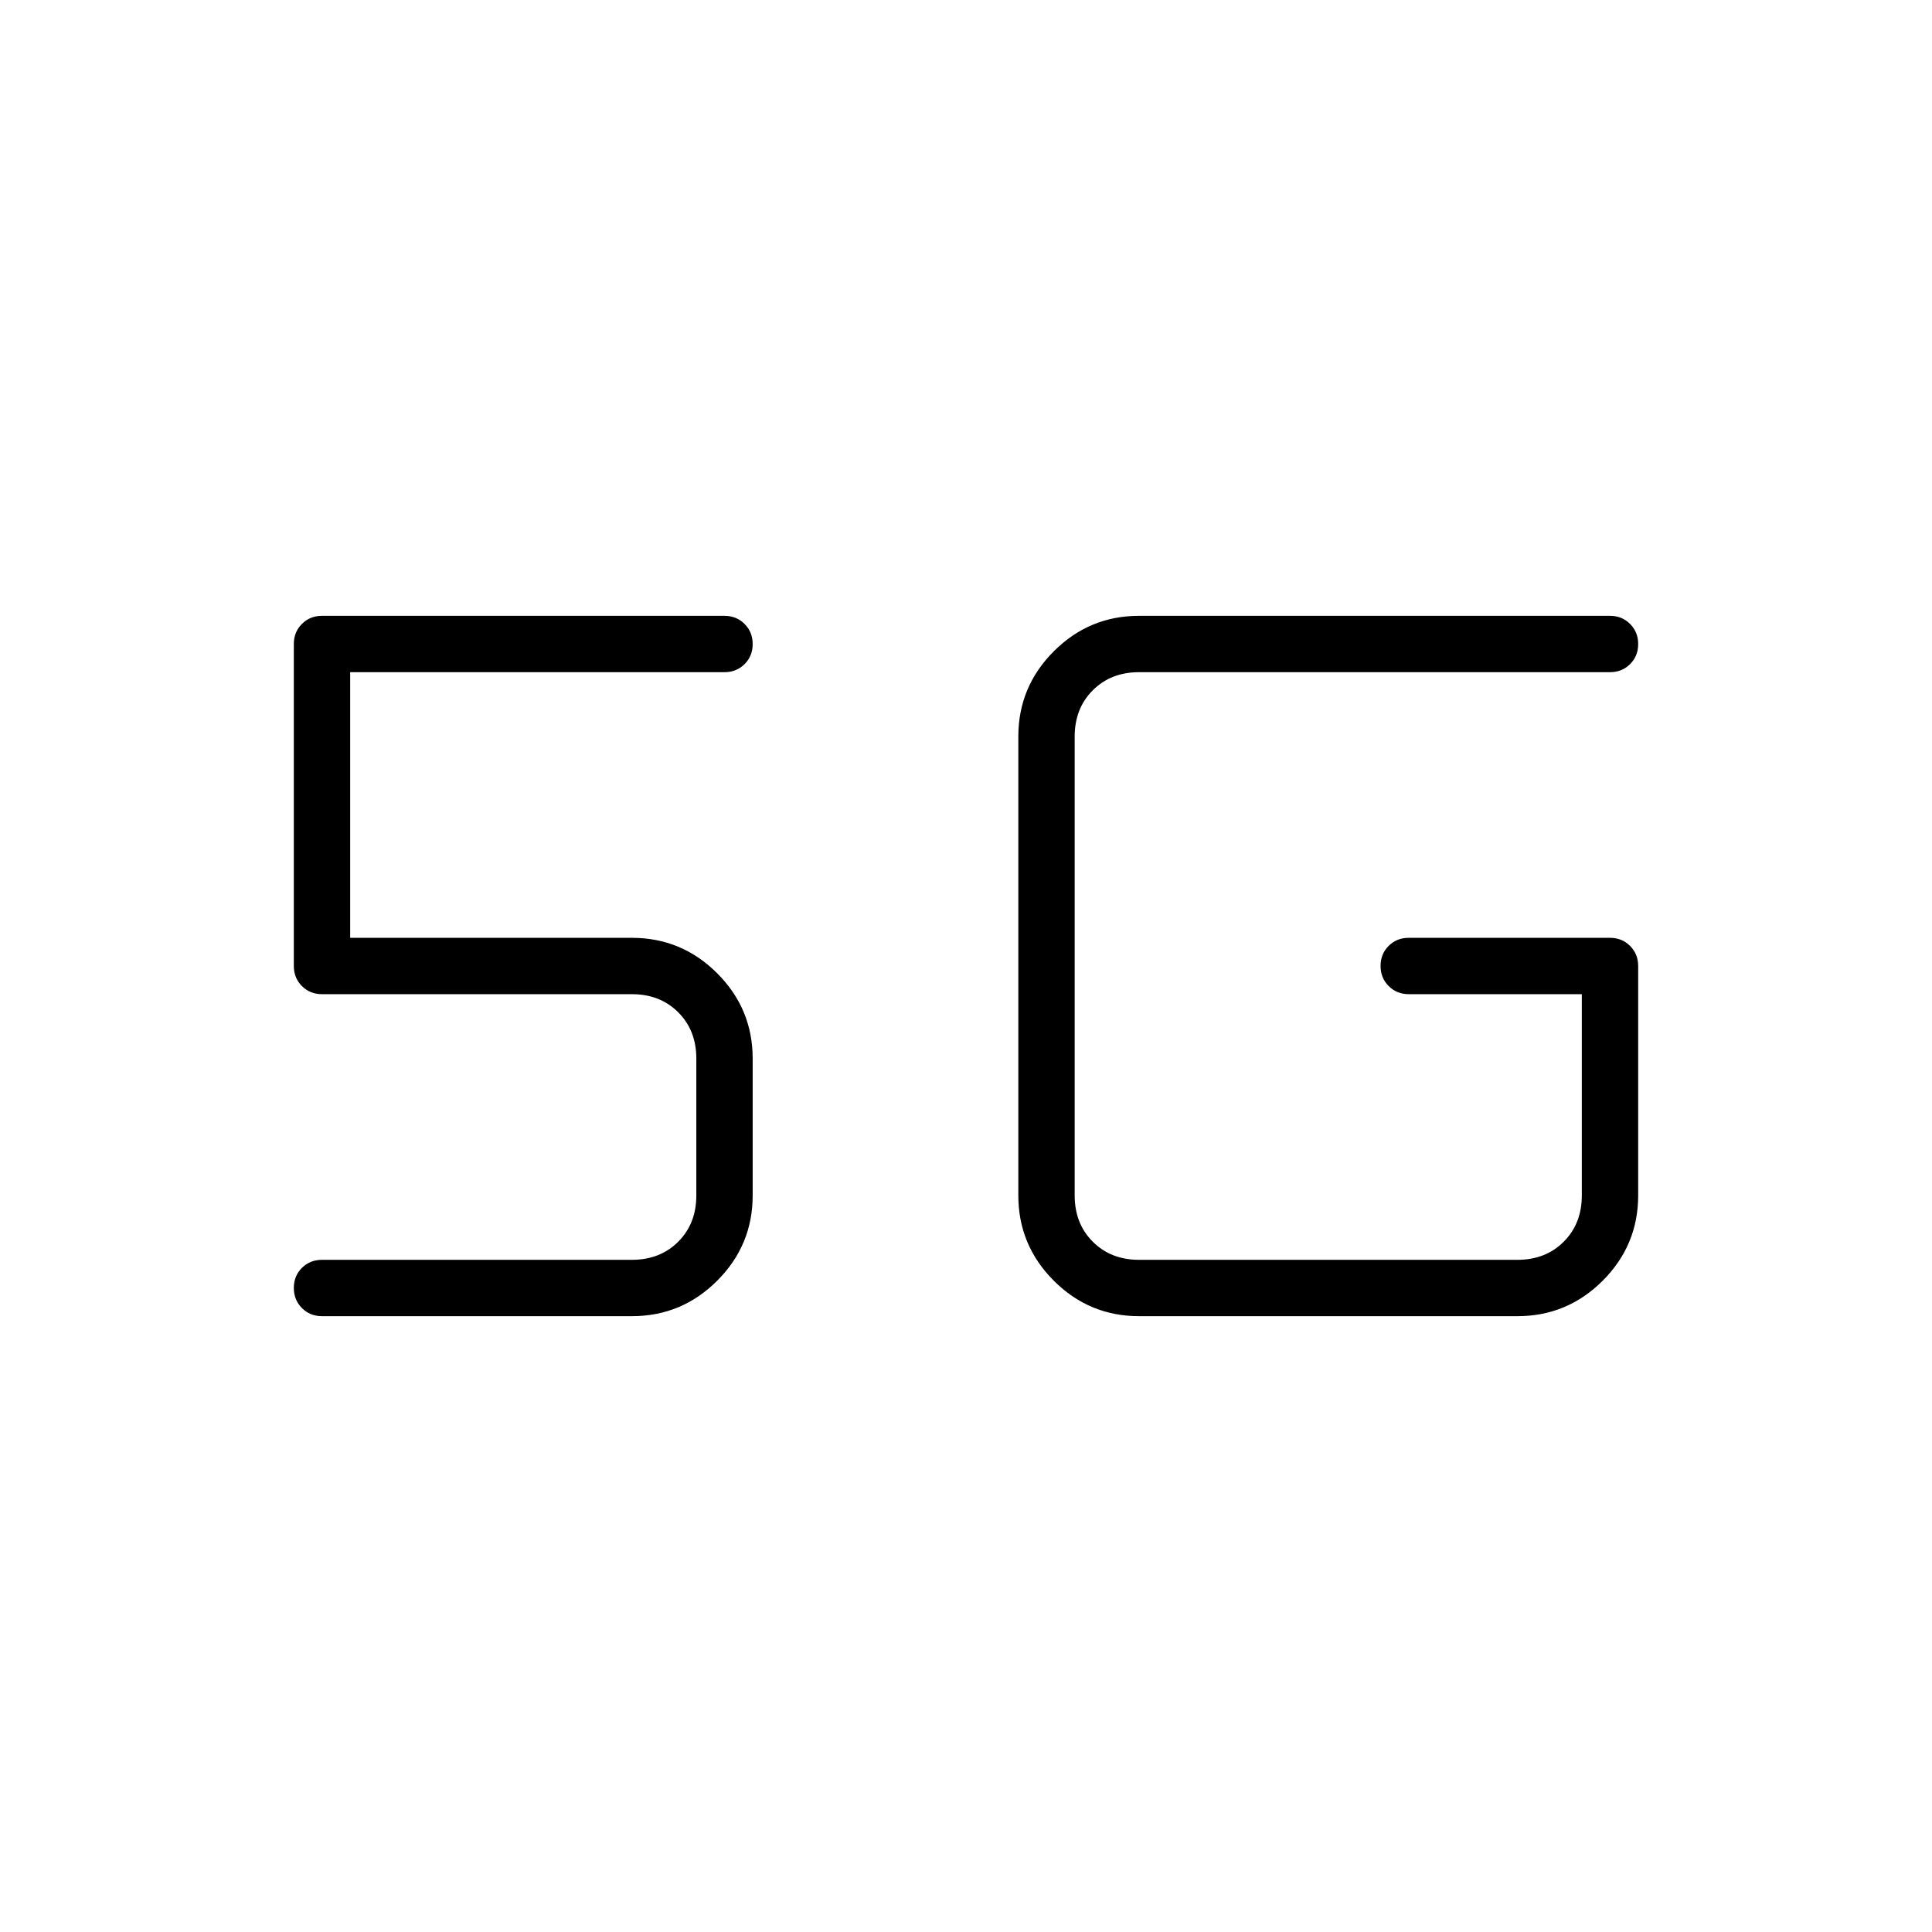<svg xmlns="http://www.w3.org/2000/svg" height="24" viewBox="0 -960 960 960" width="24"><path d="M314-306H160q-5.95 0-9.975-4.035-4.025-4.035-4.025-10t4.025-9.965q4.025-4 9.975-4h154q14 0 23-9t9-23v-68q0-14-9-23t-23-9H160q-5.95 0-9.975-4.025Q146-474.05 146-480v-160q0-5.95 4.025-9.975Q154.05-654 160-654h200q5.95 0 9.975 4.035 4.025 4.035 4.025 10T369.975-630q-4.025 4-9.975 4H174v132h140q24.75 0 42.375 17.625T374-434v68q0 24.75-17.625 42.375T314-306Zm252 0q-24.75 0-42.375-17.625T506-366v-228q0-24.75 17.625-42.375T566-654h234q5.95 0 9.975 4.035 4.025 4.035 4.025 10T809.975-630q-4.025 4-9.975 4H566q-14 0-23 9t-9 23v228q0 14 9 23t23 9h188q14 0 23-9t9-23v-100h-86q-5.95 0-9.975-4.035-4.025-4.035-4.025-10t4.025-9.965q4.025-4 9.975-4h100q5.95 0 9.975 4.025Q814-485.95 814-480v114q0 24.75-17.625 42.375T754-306H566Z"/></svg>